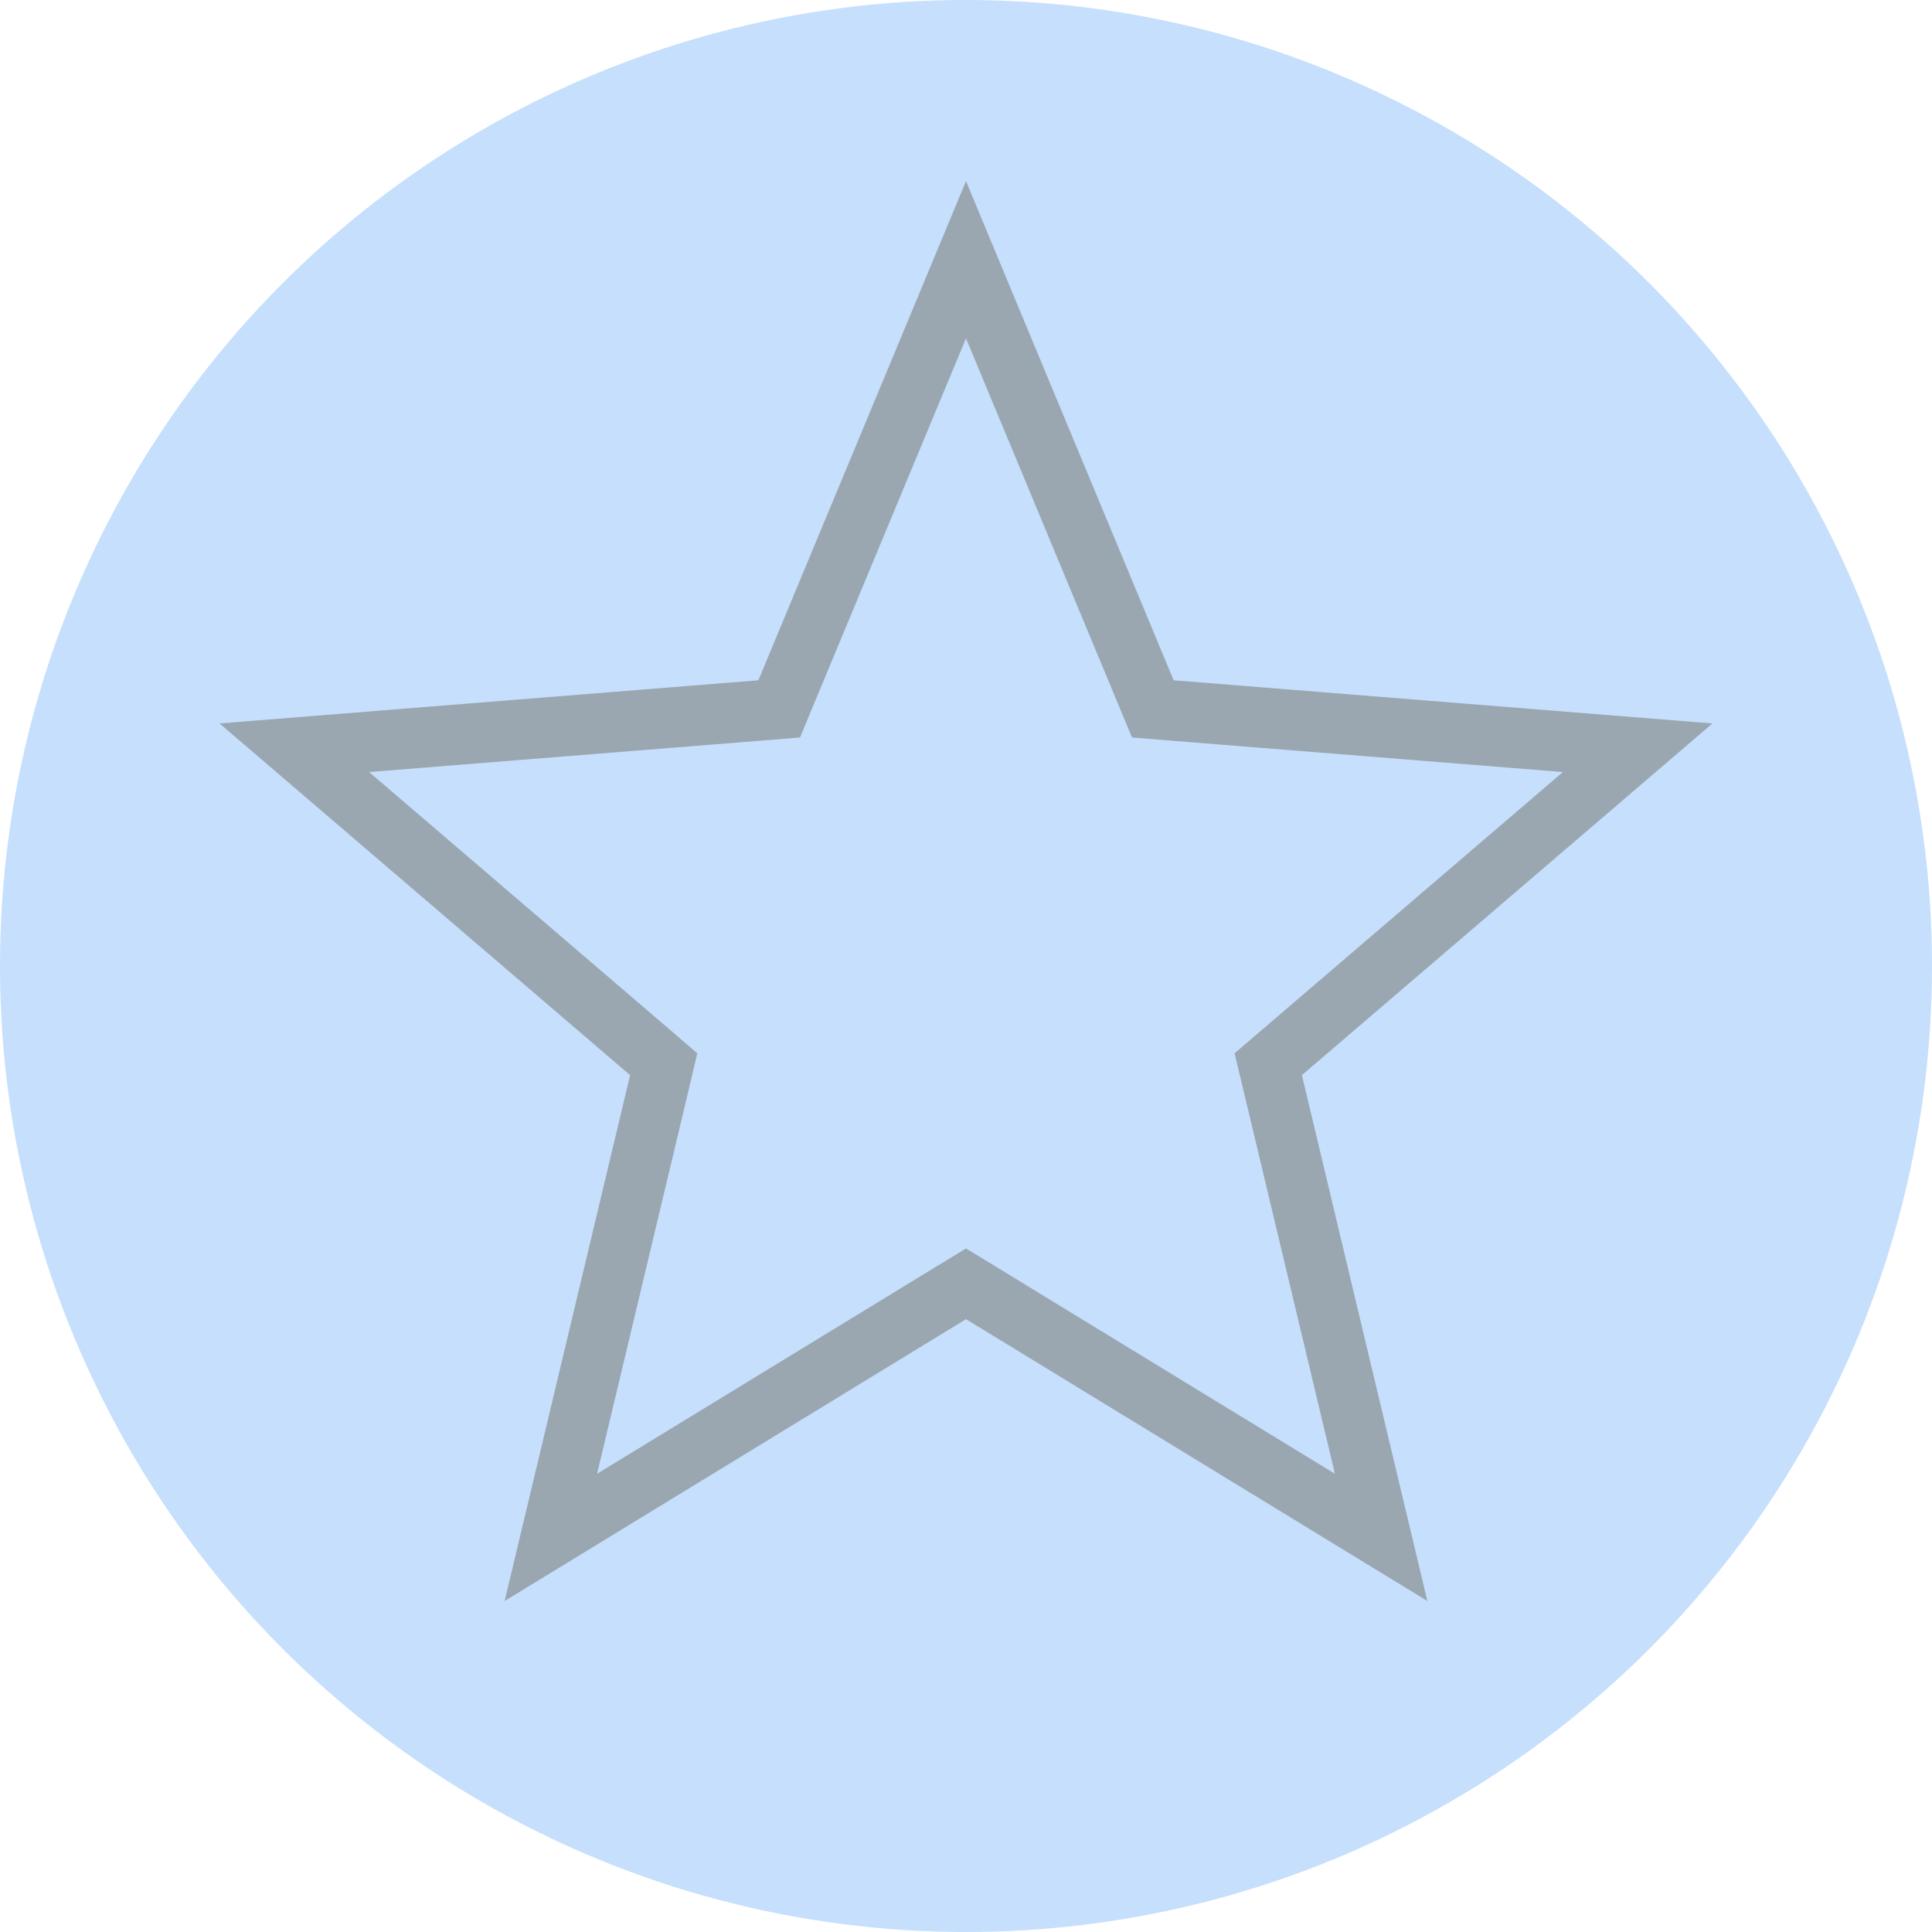 <svg width="32" height="32" viewBox="0 0 32 32" fill="none" xmlns="http://www.w3.org/2000/svg">
  <circle cx="16" cy="16" r="16" fill="#C5DFFC"/>
  <path
    d="M16 4.302L18.977 11.459L19.094 11.741L19.399 11.766L27.125 12.385L21.238 17.428L21.006 17.627L21.077 17.924L22.876 25.464L16.261 21.423L16 21.264L15.739 21.423L9.124 25.464L10.923 17.924L10.993 17.627L10.762 17.428L4.875 12.385L12.601 11.766L12.906 11.741L13.023 11.459L16 4.302Z"
    fill="#C5DFFC" stroke="#9AA7B0"/>
</svg>
